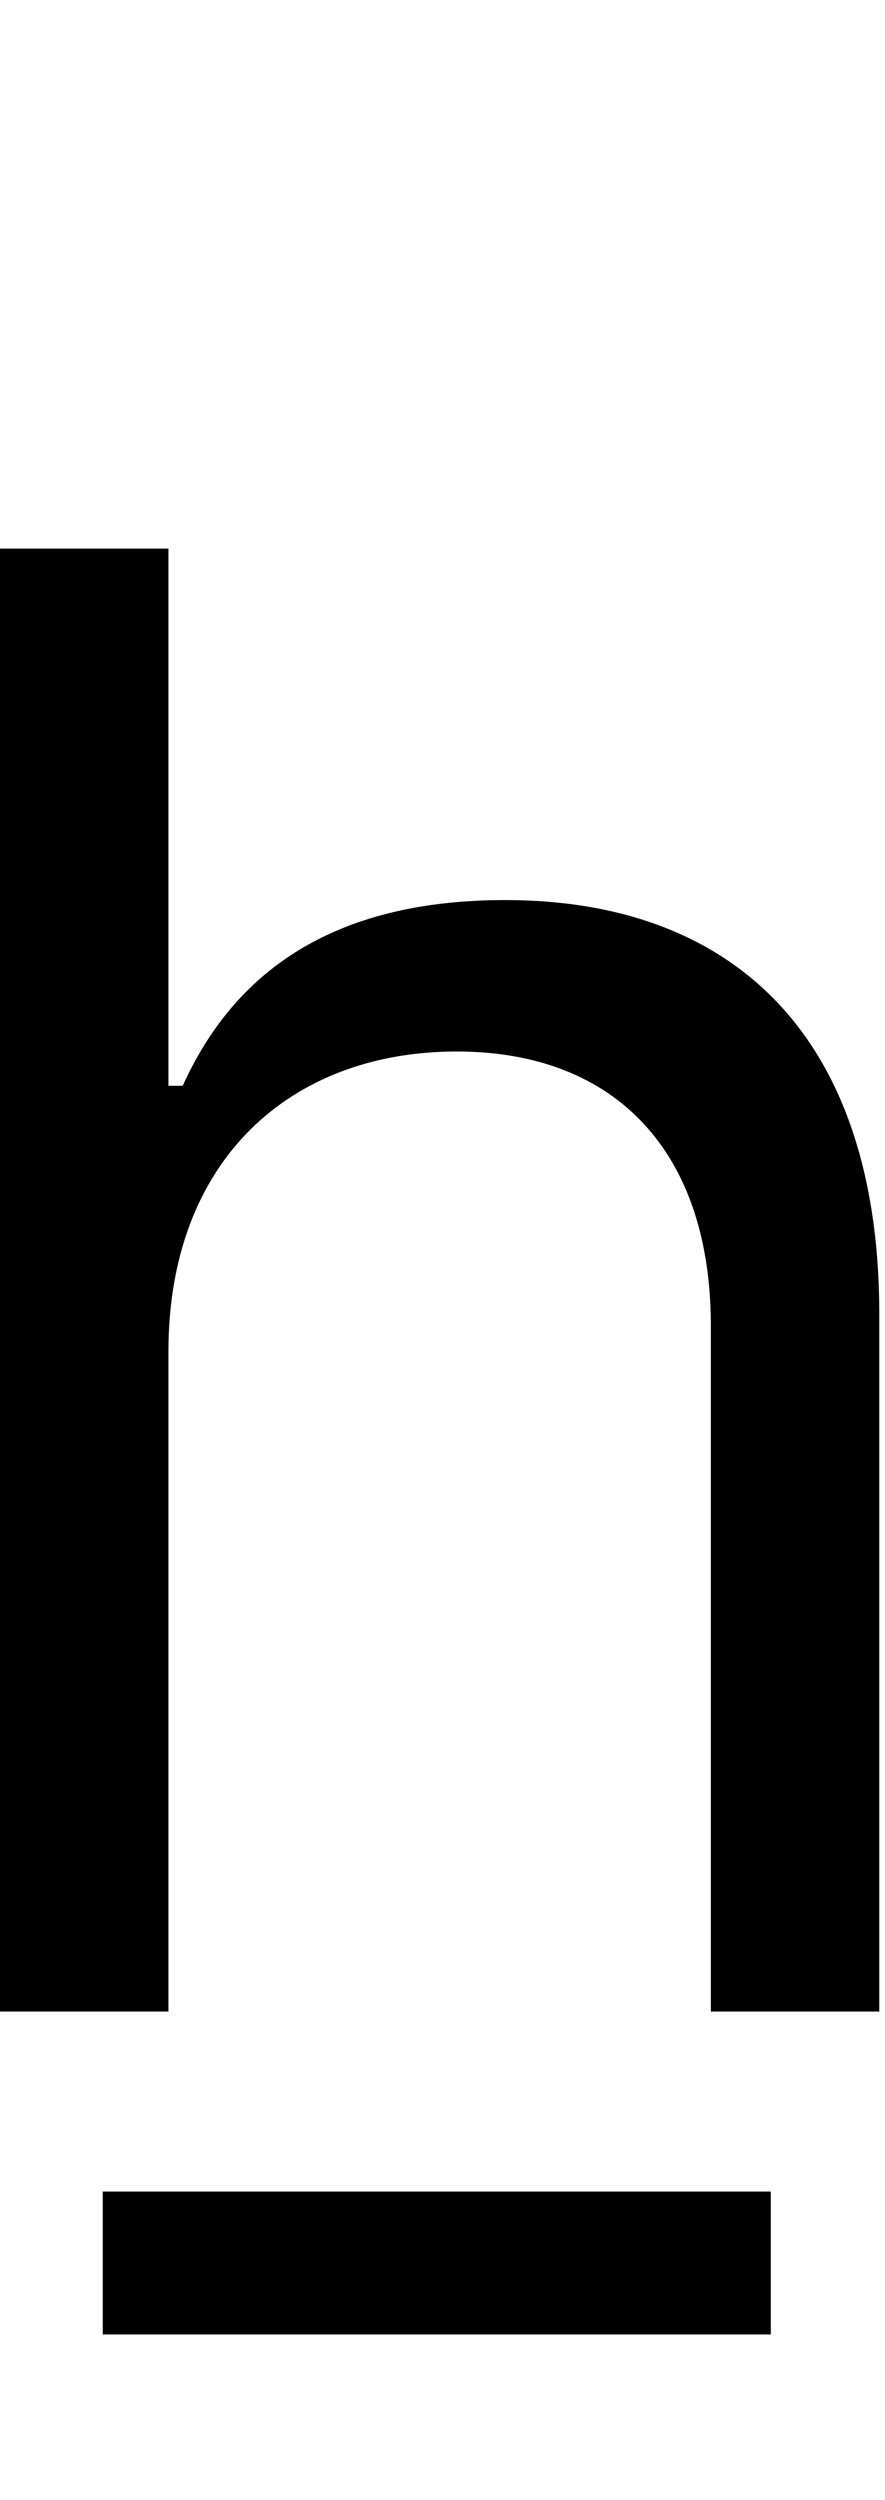 <svg id="svg-hlinebelow" xmlns="http://www.w3.org/2000/svg" width="124" height="350"><path d="M452 -924C452 -1192 623 -1344 856 -1344C1078 -1344 1212 -1204 1212 -960V0H1448V-976C1448 -1371 1238 -1556 924 -1556C682 -1556 544 -1455 472 -1296H452V-2048H216V0H452ZM1296 252H360V452H1296Z" transform="translate(-21.6 281.6) scale(0.1)"/></svg>
